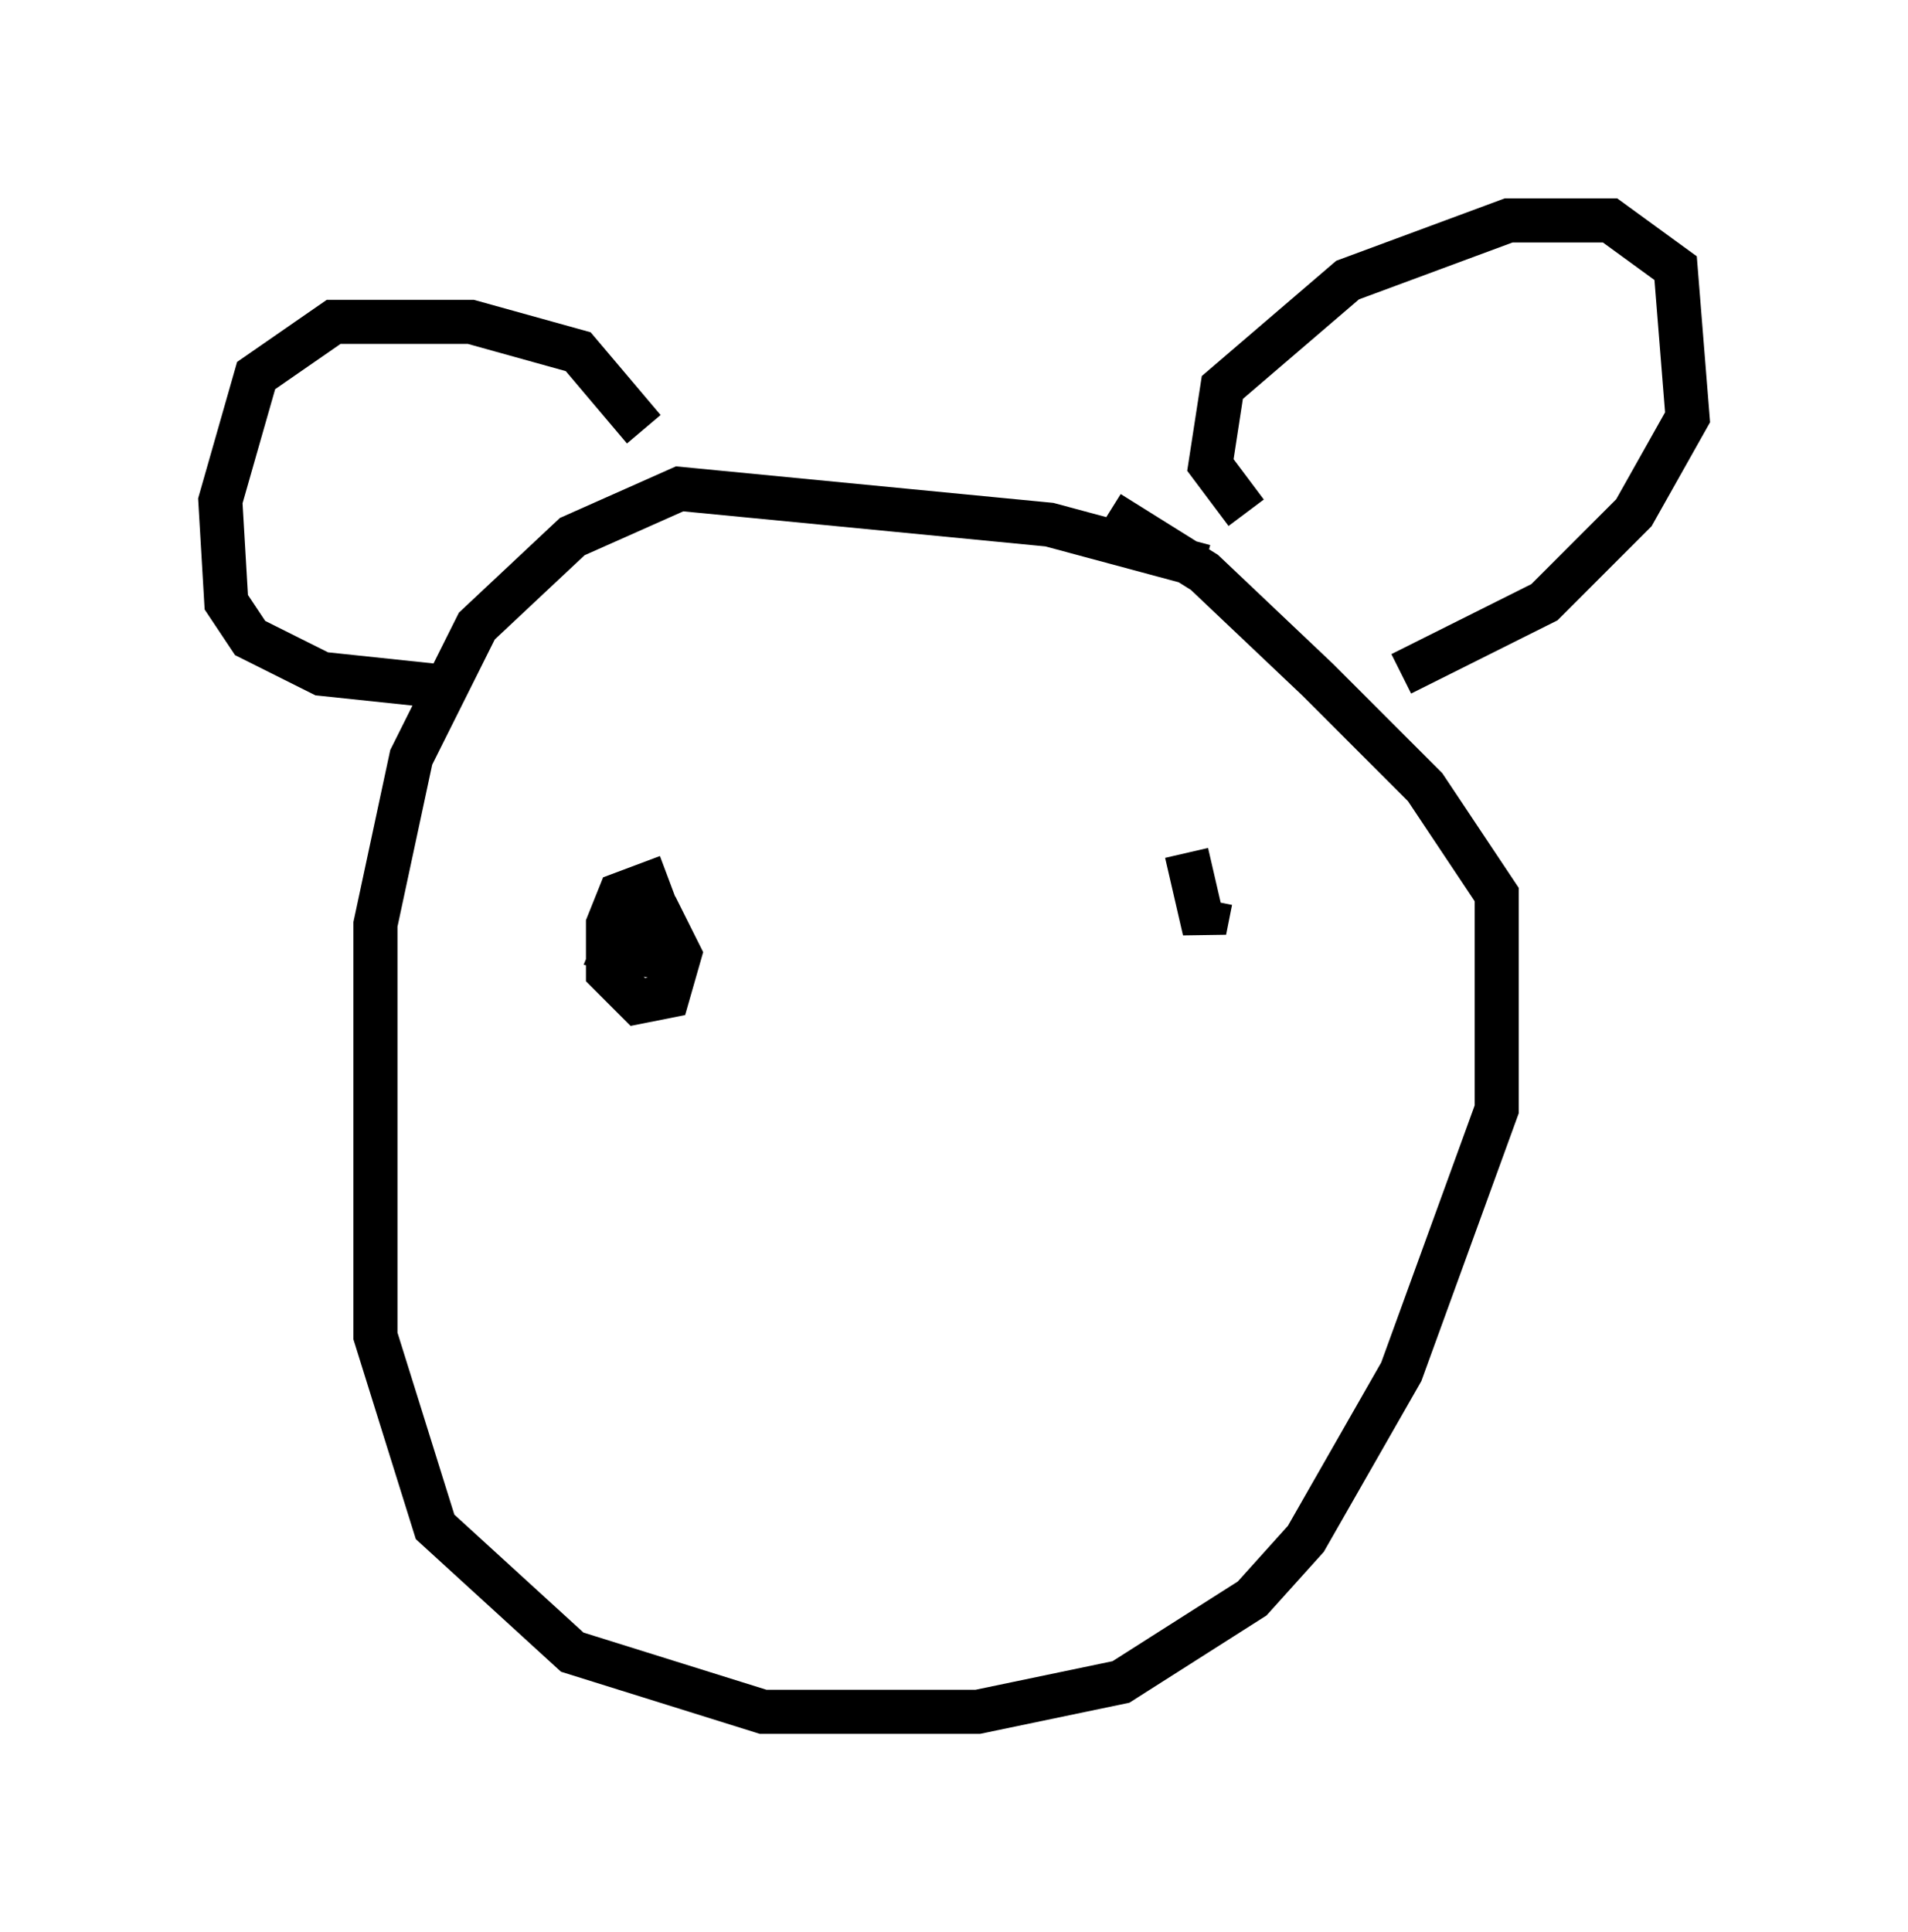 <?xml version="1.0" encoding="utf-8" ?>
<svg baseProfile="full" height="43.829" version="1.1" width="43.288" xmlns="http://www.w3.org/2000/svg" xmlns:ev="http://www.w3.org/2001/xml-events" xmlns:xlink="http://www.w3.org/1999/xlink"><defs /><rect fill="white" height="43.829" width="43.288" x="0" y="0" /><path d="M28.545, 13.66 m-1.218, -0.812 l-3.518, -0.947 -8.39, -0.812 l-2.436, 1.083 -2.165, 2.03 l-1.488, 2.977 -0.812, 3.789 l0.0, 9.337 1.353, 4.33 l3.112, 2.842 4.33, 1.353 l4.871, 0.0 3.248, -0.677 l2.977, -1.894 1.218, -1.353 l2.165, -3.789 2.165, -5.954 l0.0, -4.871 -1.624, -2.436 l-2.436, -2.436 -2.571, -2.436 l-2.165, -1.353 m3.112, 0.0 l-0.812, -1.083 0.271, -1.759 l2.842, -2.436 3.654, -1.353 l2.3, 0.0 1.488, 1.083 l0.271, 3.383 -1.218, 2.165 l-2.03, 2.03 -3.248, 1.624 m-17.185, -5.548 l-1.488, -1.759 -2.436, -0.677 l-3.112, 0.0 -1.759, 1.218 l-0.812, 2.842 0.135, 2.3 l0.541, 0.812 1.624, 0.812 l2.571, 0.271 m5.413, 5.007 l0.0, 0.0 m-0.135, -0.677 l-1.083, 0.406 -0.271, 0.677 l0.0, 1.083 0.677, 0.677 l0.677, -0.135 0.271, -0.947 l-0.406, -0.812 -0.812, 0.0 l-0.271, 0.677 0.677, 0.135 l0.406, -0.541 m11.908, -1.759 l0.406, 1.759 0.135, -0.677 " fill="none" stroke="black" stroke-width="1" /></svg>